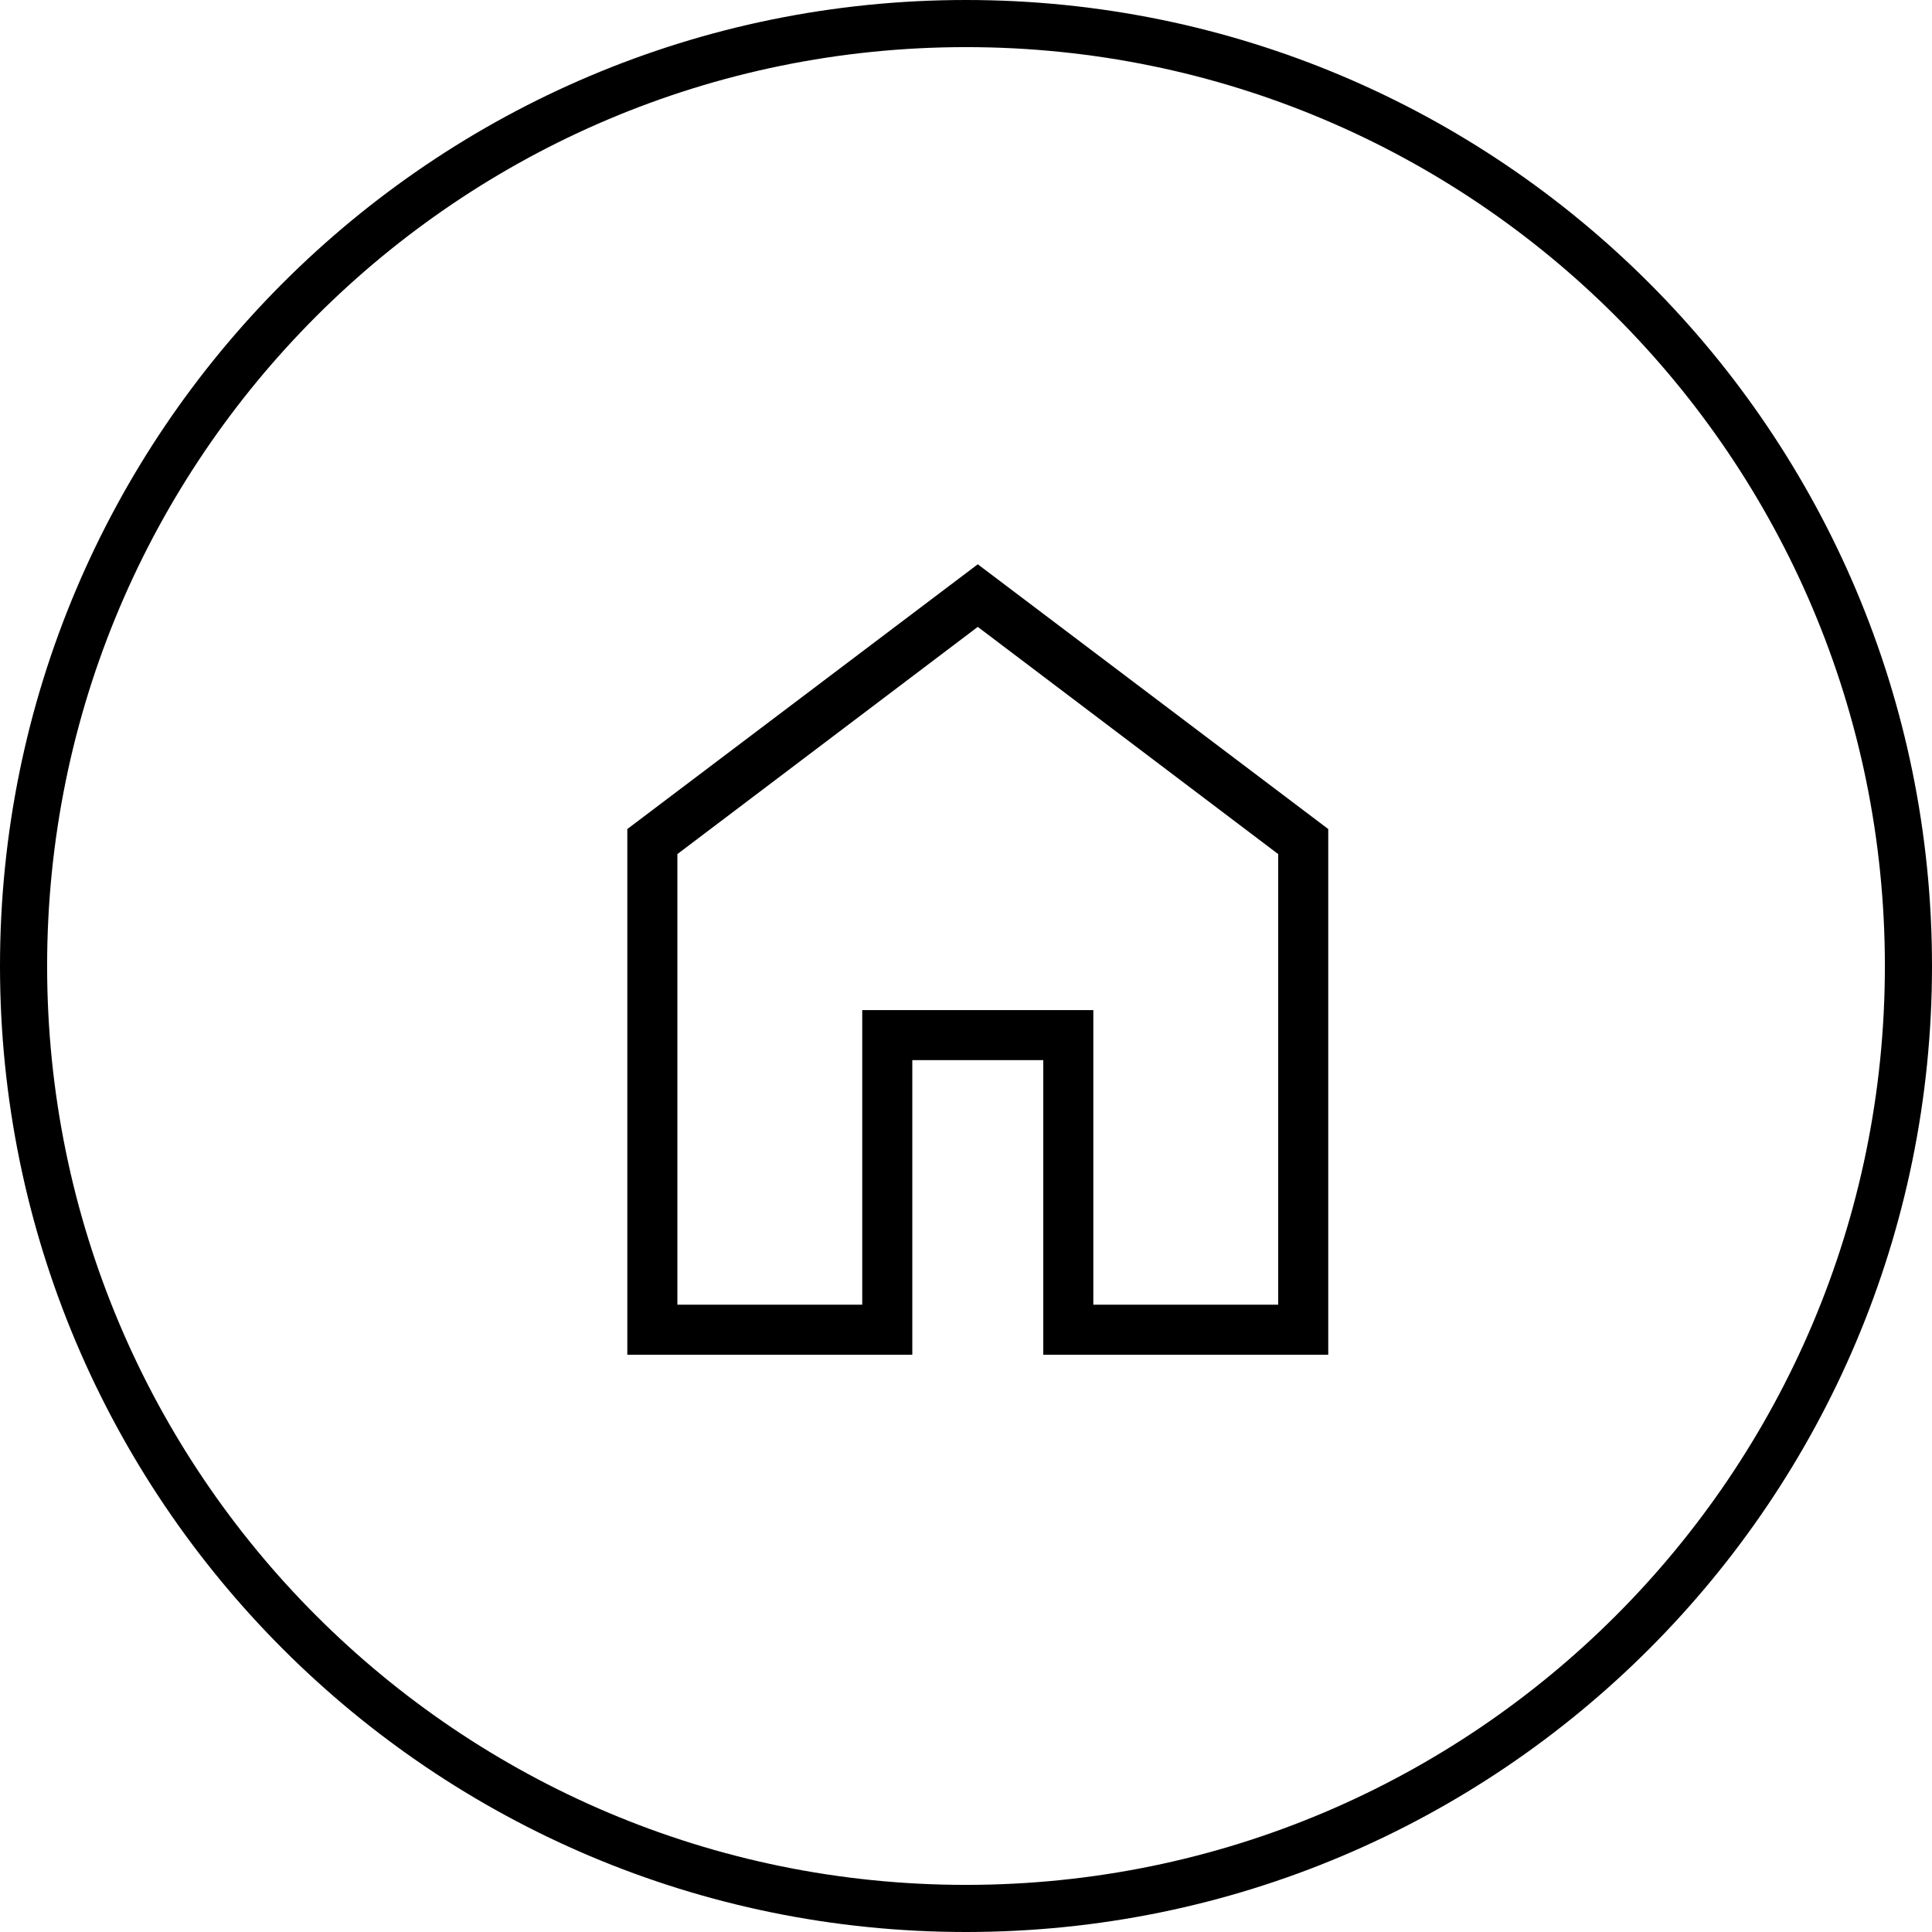 <svg width="82" height="82" viewBox="0 0 82 82" fill="none" xmlns="http://www.w3.org/2000/svg">
<path d="M41 81C63.091 81 81 63.091 81 41C81 18.909 63.091 1 41 1C18.909 1 1 18.909 1 41C1 63.091 18.909 81 41 81Z" stroke="black" stroke-width="2" stroke-linecap="round" stroke-linejoin="round"/>
<path d="M28.75 55.375H36.596V42.871H46.404V55.375H54.25V36.25L41.5 26.607L28.75 36.25V55.375ZM26.625 57.5V35.187L41.5 23.95L56.375 35.187V57.5H44.279V44.996H38.721V57.5H26.625Z" fill="black"/>
</svg>
